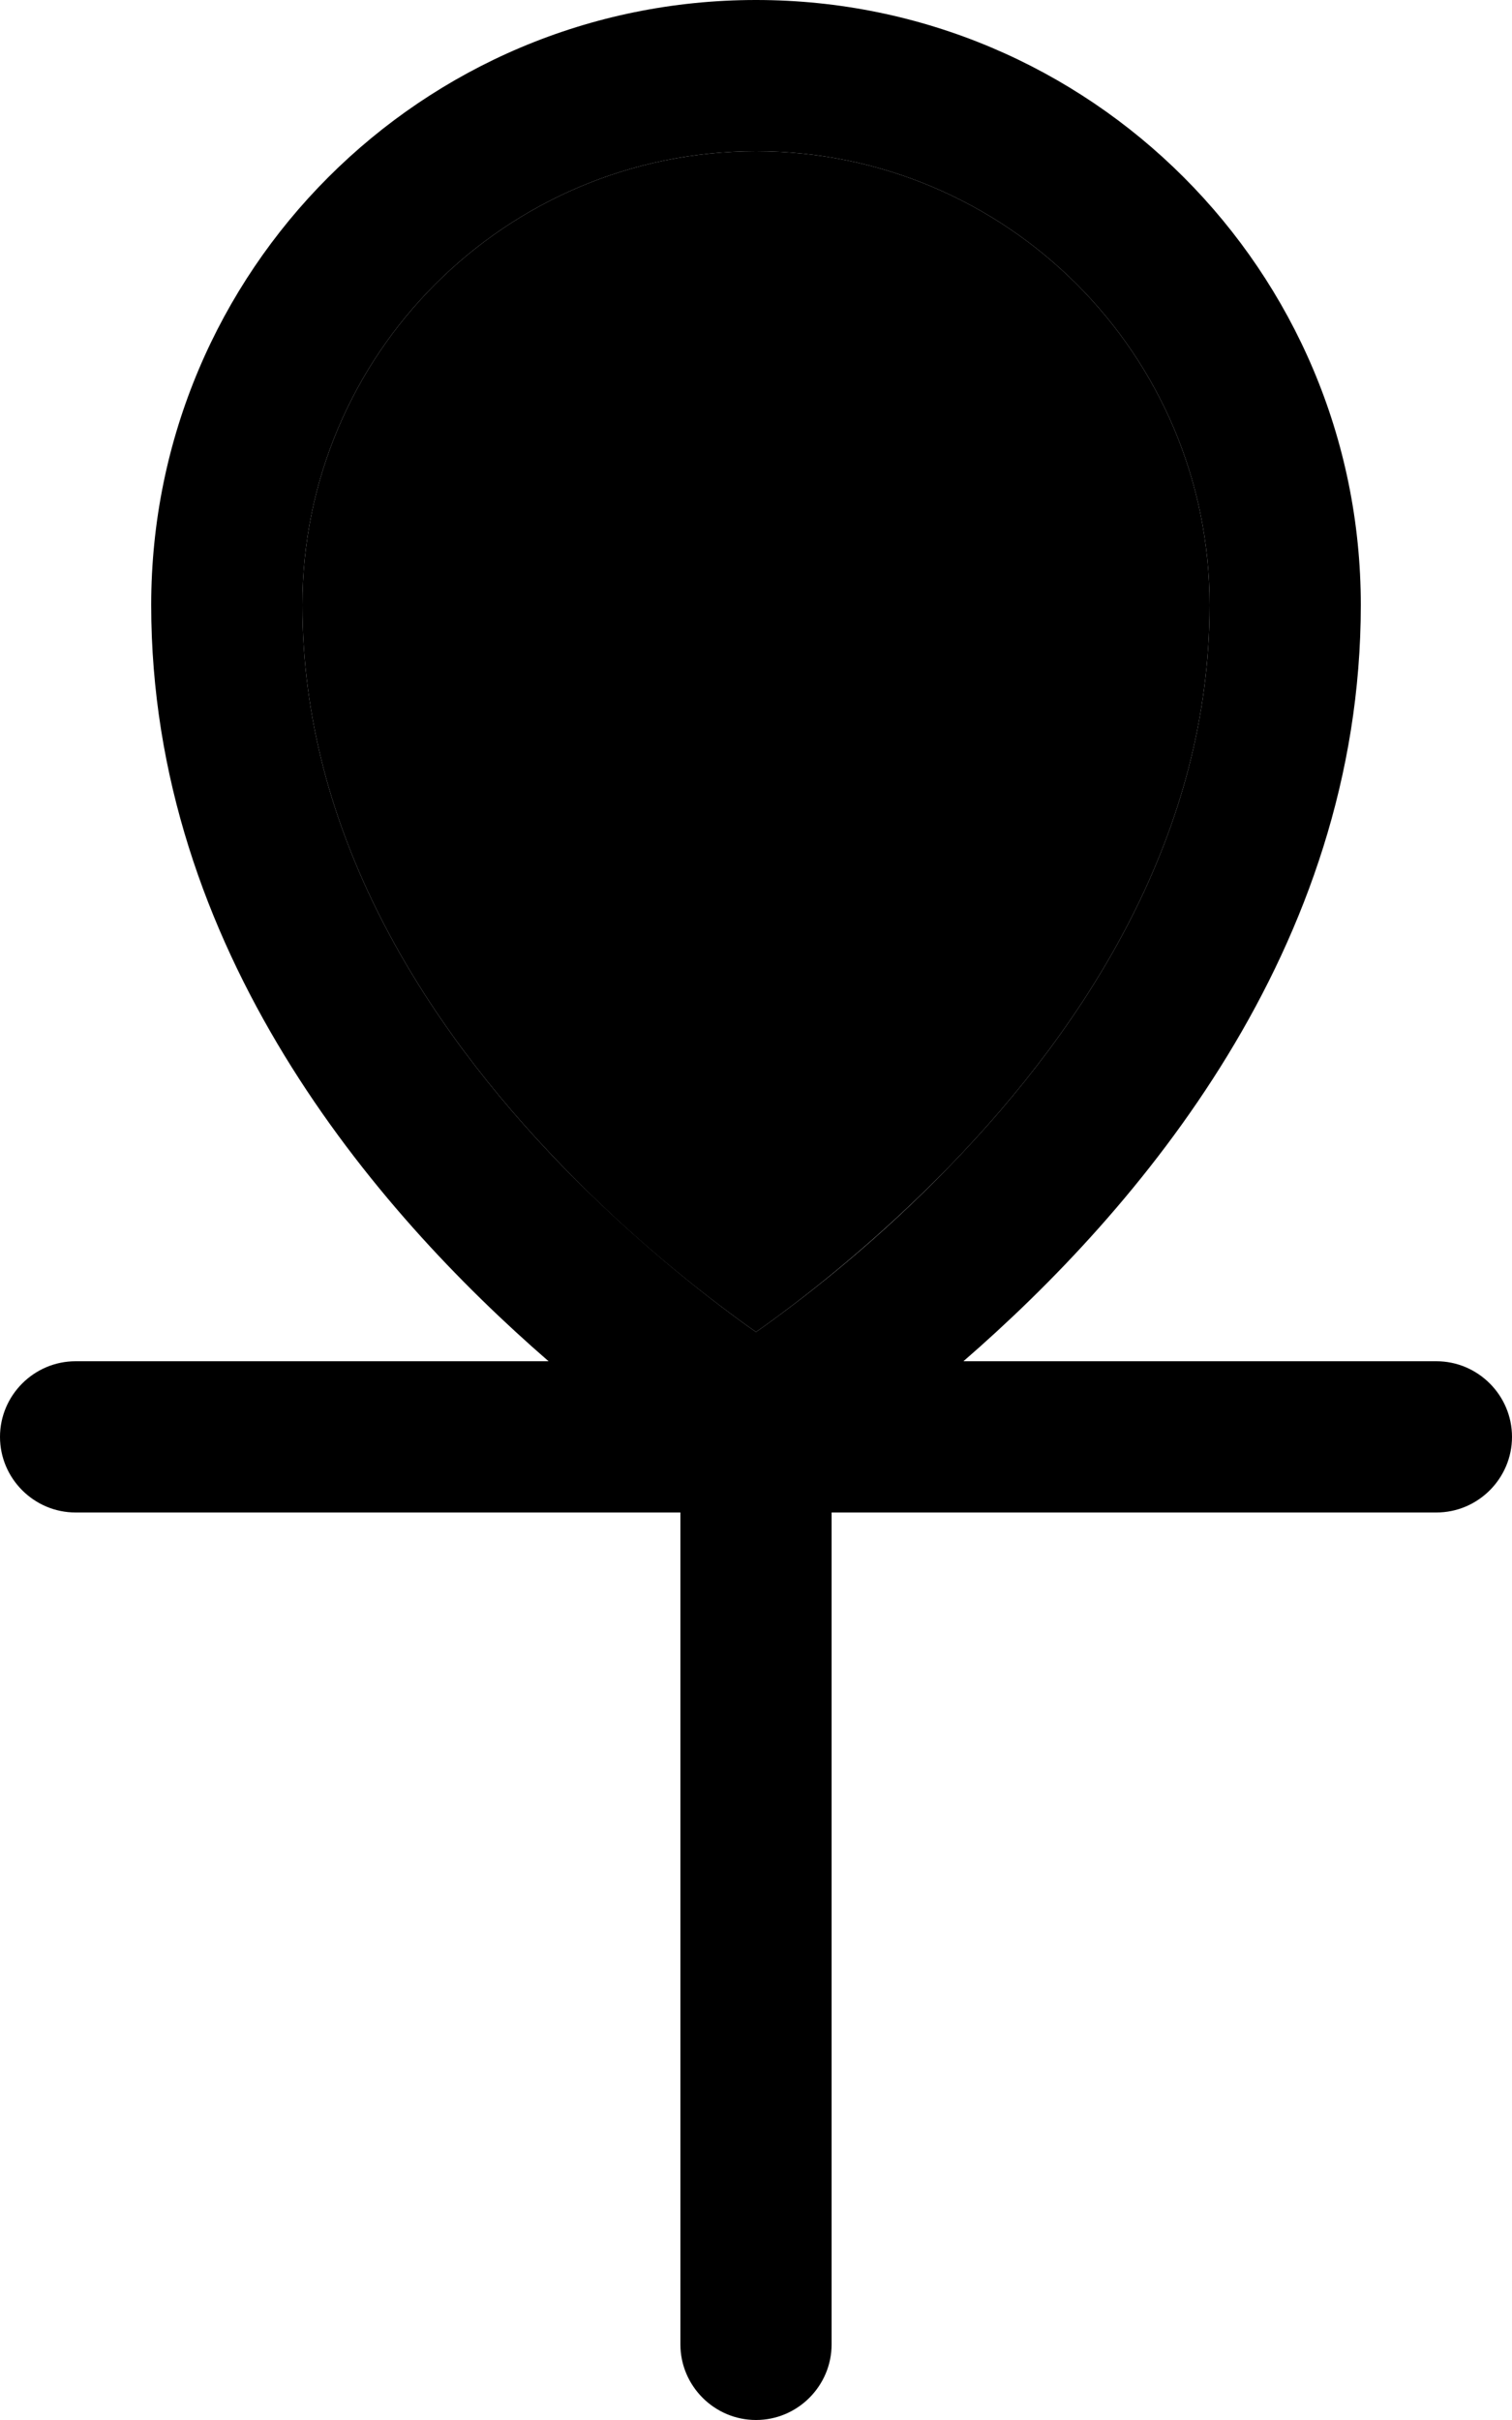 <svg xmlns="http://www.w3.org/2000/svg" viewBox="0 0 320 512"><path class="pr-icon-duotone-secondary" d="M64 128c0-53 43-96 96-96s96 43 96 96c0 48.2-25.8 88.6-55 118.7c-14.4 14.8-28.8 26.4-39.7 34.2l-1.3 .9-1.3-.9c-10.9-7.8-25.3-19.3-39.7-34.2C89.8 216.6 64 176.2 64 128z"/><path class="pr-icon-duotone-primary" d="M64 128c0 48.2 25.8 88.6 55 118.7c14.4 14.8 28.8 26.4 39.7 34.2l1.3 .9 1.3-.9c10.9-7.8 25.3-19.3 39.7-34.2c29.2-30.1 55-70.5 55-118.7c0-53-43-96-96-96s-96 43-96 96zm52.1 160C79.1 255.9 32 200.8 32 128C32 57.3 89.3 0 160 0s128 57.3 128 128c0 72.8-47.1 127.9-84.1 160L304 288c8.8 0 16 7.2 16 16s-7.2 16-16 16l-128 0 0 176c0 8.8-7.2 16-16 16s-16-7.2-16-16l0-176L16 320c-8.8 0-16-7.2-16-16s7.2-16 16-16l100.1 0z"/></svg>